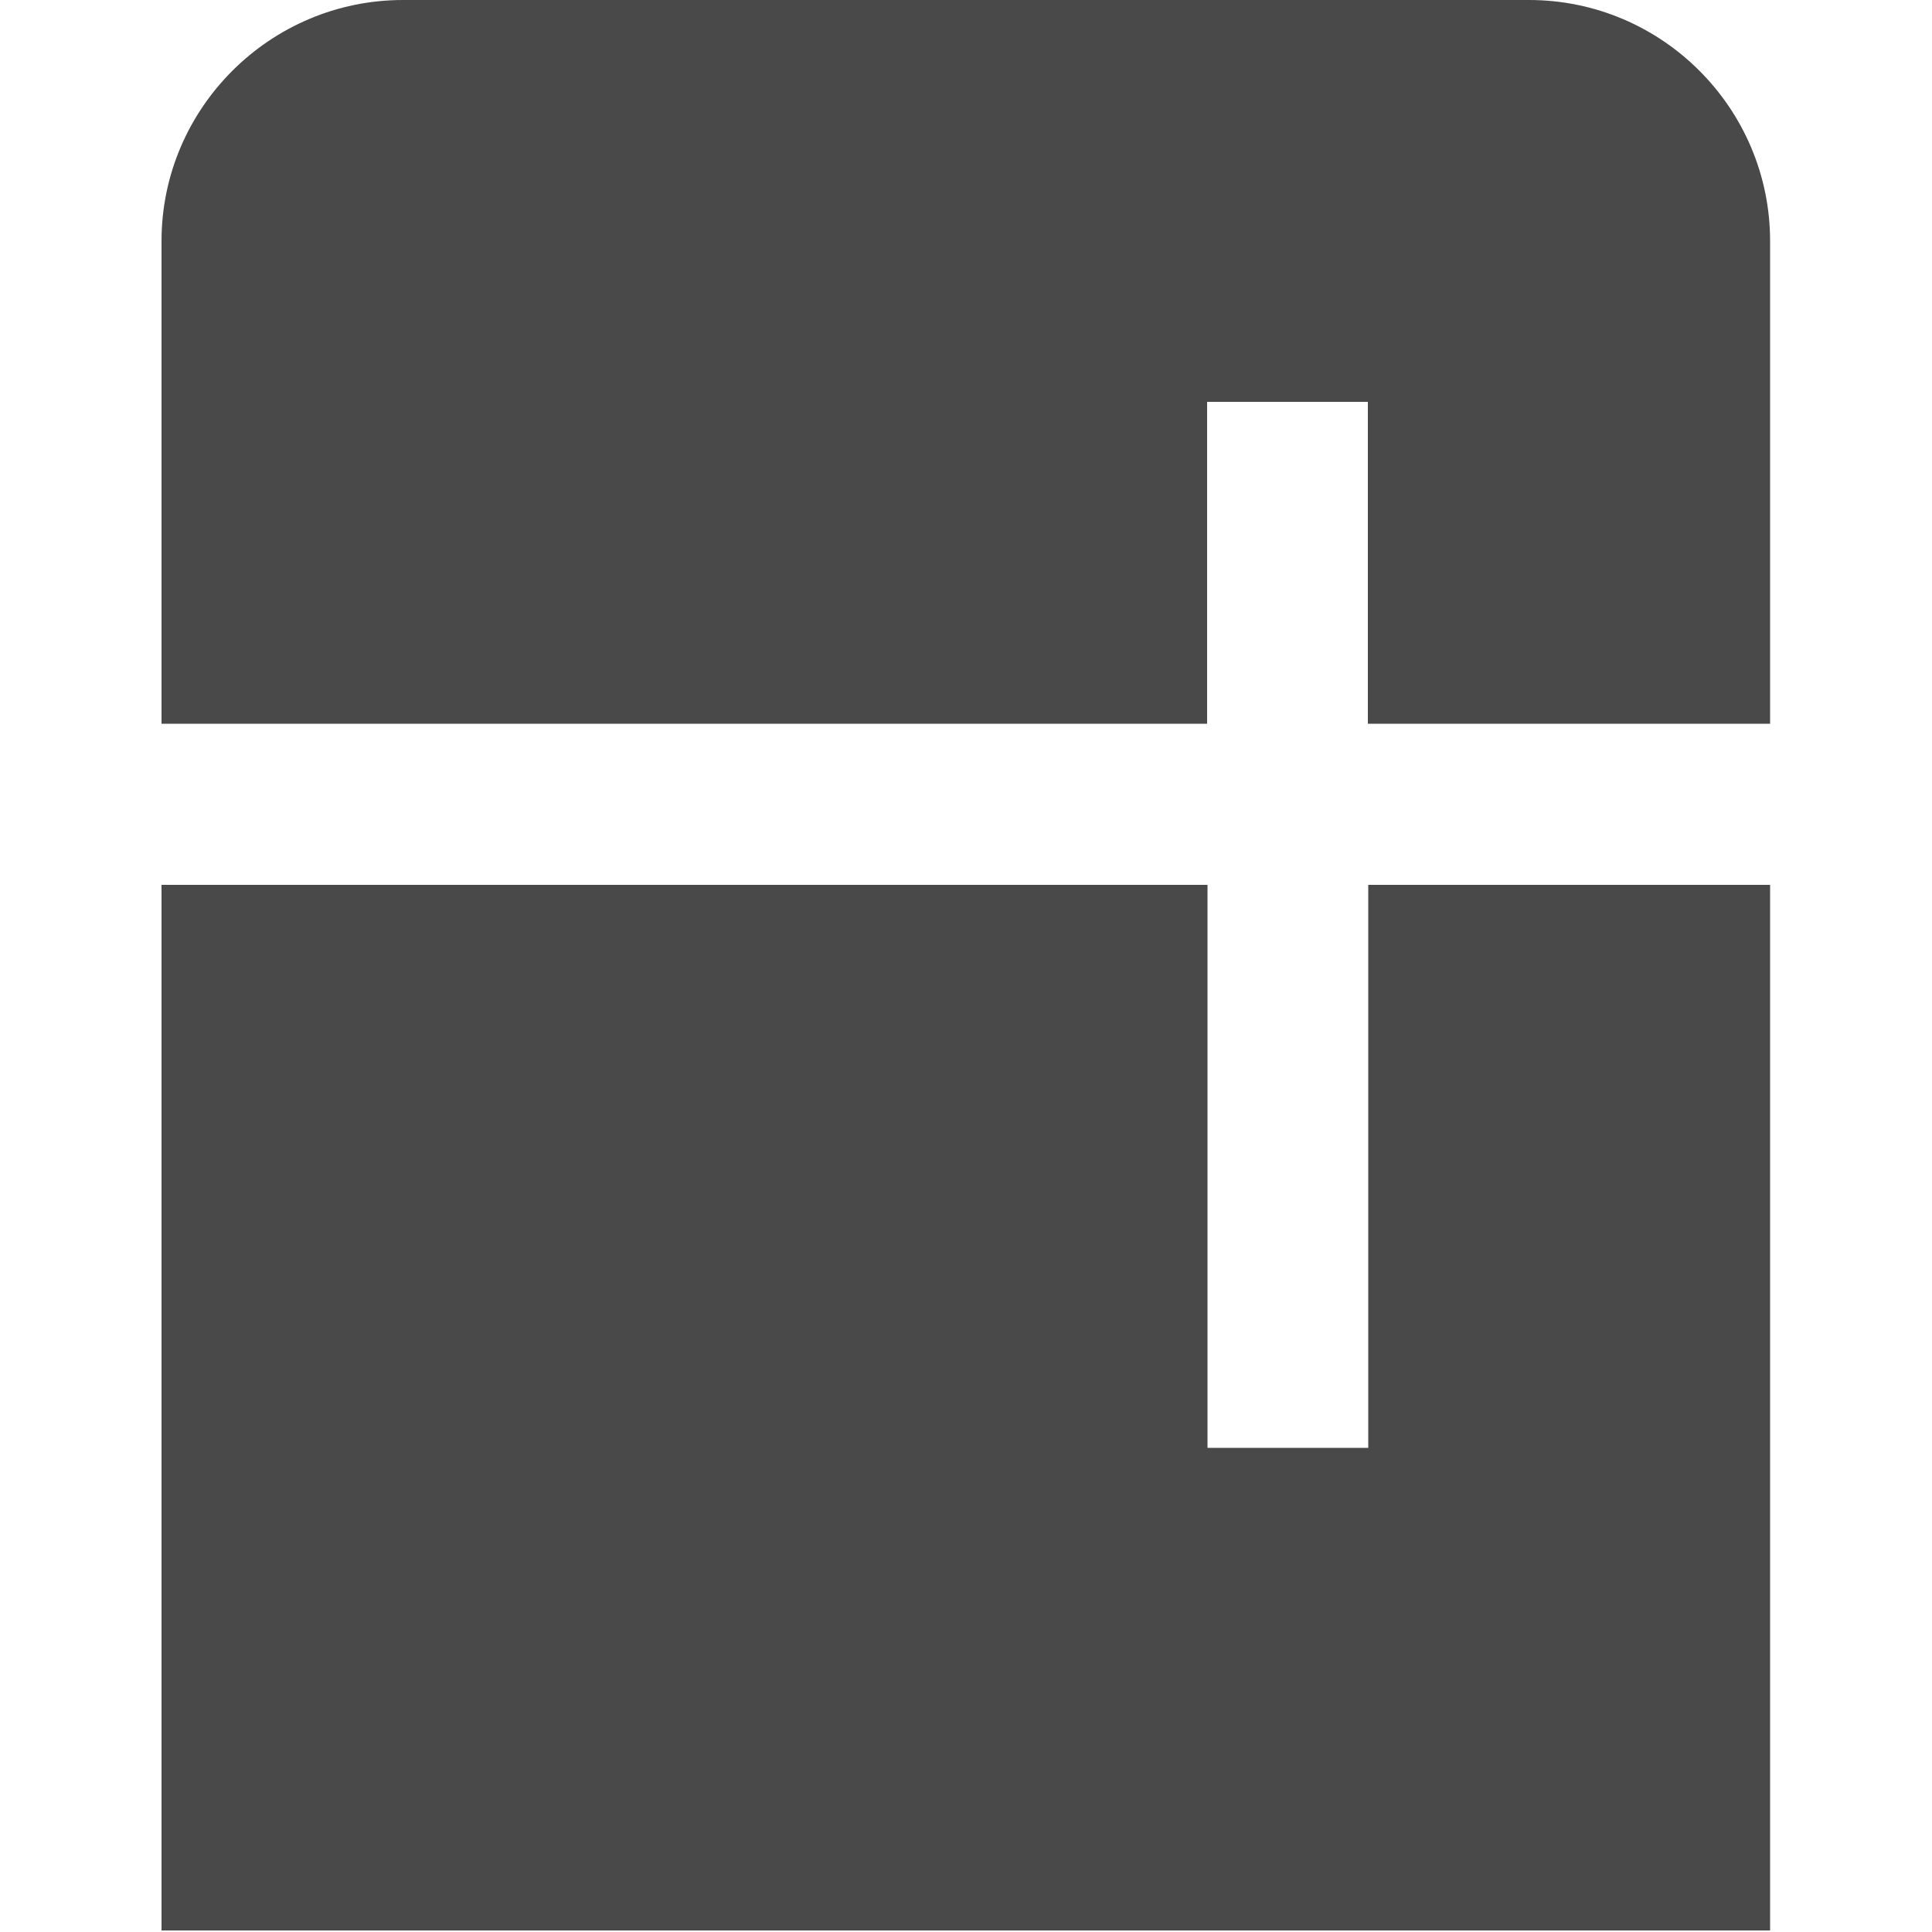 <?xml version="1.0" encoding="UTF-8"?><svg id="a" xmlns="http://www.w3.org/2000/svg" viewBox="0 0 50 50"><defs><style>.b{fill:#494949;}</style></defs><path class="b" d="M4.18,18.73V6.24C4.18,2.8,6.99,0,10.43,0h29.14c3.44,0,6.24,2.8,6.24,6.24v12.49h-10.41v-8.33h-4.16v8.33H4.18ZM35.41,22.9v14.57h-4.16v-14.57H4.18v27.06h41.63v-27.06h-10.41Z"/></svg>